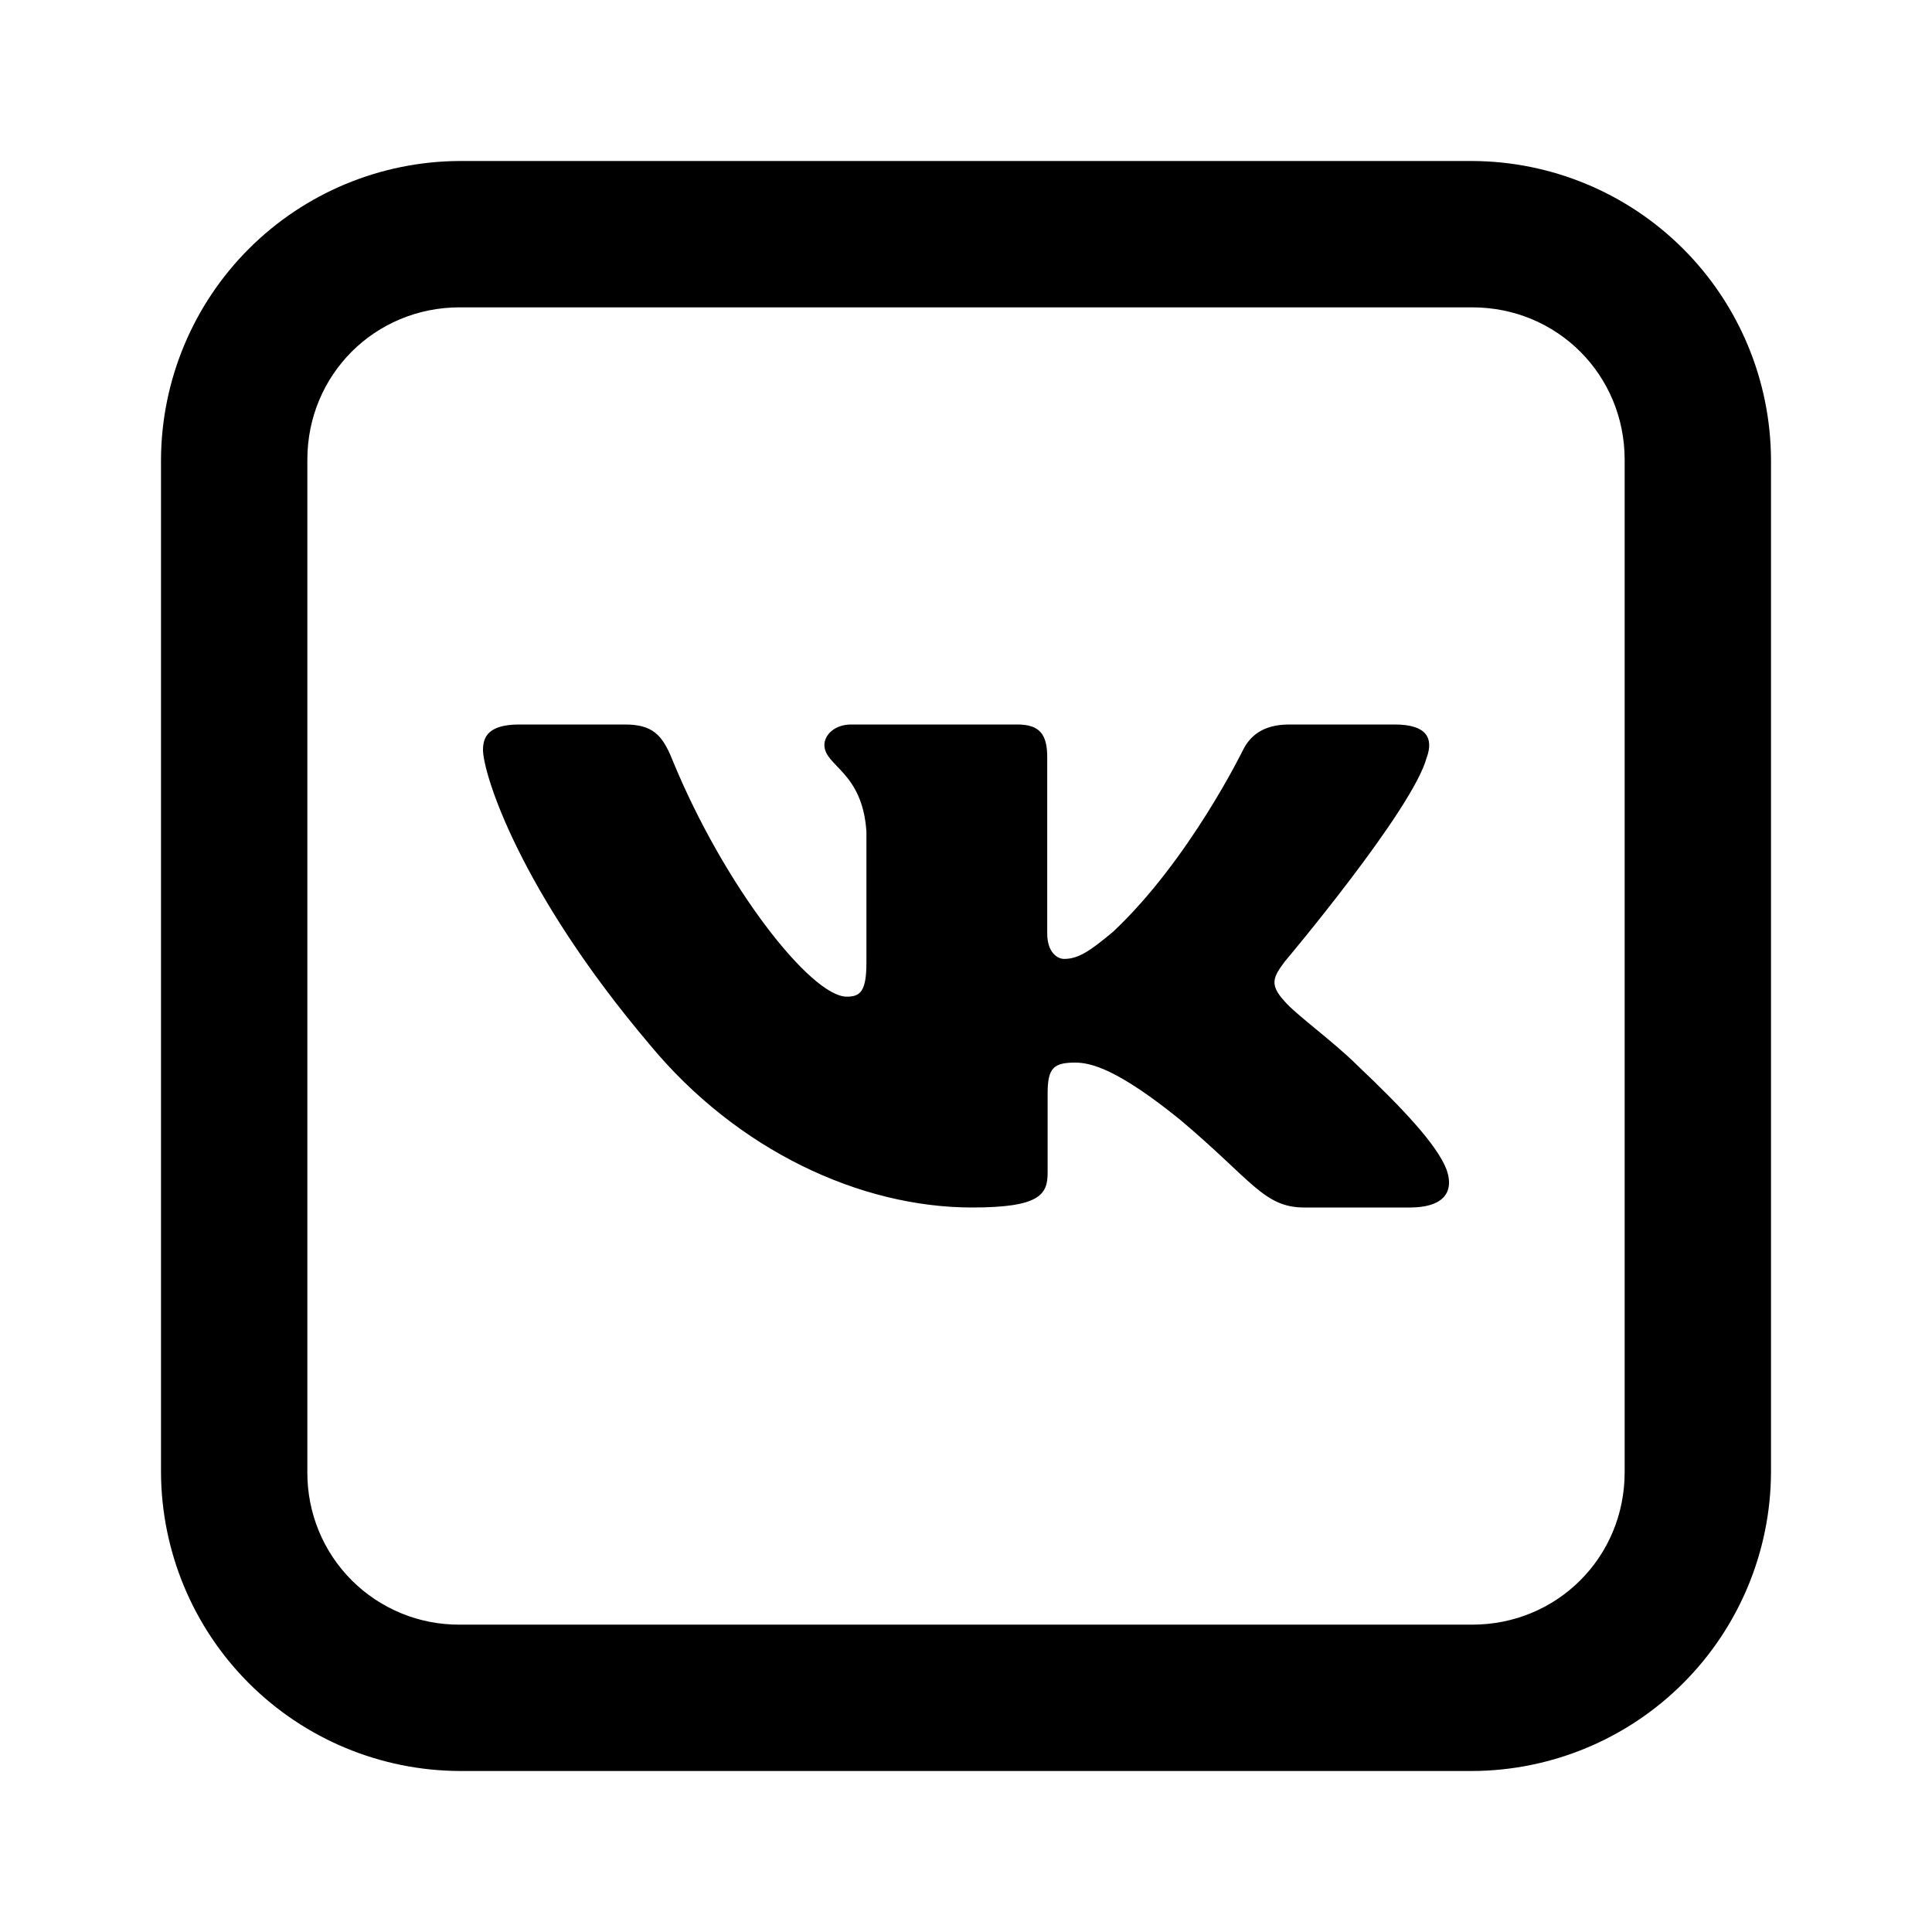 <svg viewBox="0 0 24 24" fill="none" xmlns="http://www.w3.org/2000/svg">
<path d="M5.711 2C4.728 2.004 3.786 2.396 3.091 3.091C2.396 3.786 2.004 4.728 2 5.711V18.289C2.004 19.272 2.396 20.214 3.091 20.909C3.786 21.604 4.728 21.996 5.711 22H18.289C19.272 21.996 20.214 21.604 20.909 20.909C21.604 20.214 21.996 19.272 22 18.289V5.711C21.996 4.728 21.604 3.786 20.909 3.091C20.214 2.396 19.272 2.004 18.289 2H5.711ZM5.711 3.818H18.289C19.344 3.818 20.182 4.656 20.182 5.711V18.289C20.182 19.344 19.344 20.182 18.289 20.182H5.711C5.462 20.183 5.215 20.136 4.985 20.041C4.754 19.946 4.545 19.807 4.369 19.631C4.193 19.455 4.054 19.246 3.959 19.015C3.865 18.785 3.817 18.538 3.818 18.289V5.711C3.818 4.656 4.656 3.818 5.711 3.818Z" fill="currentColor"/>
<path fill-rule="evenodd" clip-rule="evenodd" d="M17.725 9.406C17.808 9.172 17.725 9 17.327 9H16.015C15.681 9 15.527 9.149 15.443 9.313C15.443 9.313 14.776 10.683 13.83 11.572C13.524 11.83 13.385 11.912 13.218 11.912C13.135 11.912 13.009 11.83 13.009 11.596V9.406C13.009 9.125 12.917 9 12.639 9H10.575C10.367 9 10.241 9.13 10.241 9.254C10.241 9.52 10.714 9.582 10.763 10.331V11.959C10.763 12.316 10.686 12.381 10.519 12.381C10.074 12.381 8.992 11.004 8.349 9.43C8.225 9.123 8.099 9 7.763 9H6.45C6.075 9 6 9.149 6 9.313C6 9.605 6.445 11.057 8.072 12.978C9.157 14.289 10.685 15 12.076 15C12.911 15 13.014 14.842 13.014 14.57V13.579C13.014 13.263 13.093 13.2 13.357 13.2C13.552 13.2 13.886 13.282 14.665 13.914C15.555 14.664 15.701 15 16.202 15H17.515C17.89 15 18.078 14.842 17.97 14.53C17.851 14.22 17.426 13.77 16.862 13.235C16.556 12.931 16.097 12.603 15.958 12.439C15.763 12.228 15.819 12.135 15.958 11.947C15.958 11.947 17.558 10.05 17.724 9.406H17.725Z" fill="currentColor"/>
</svg>
